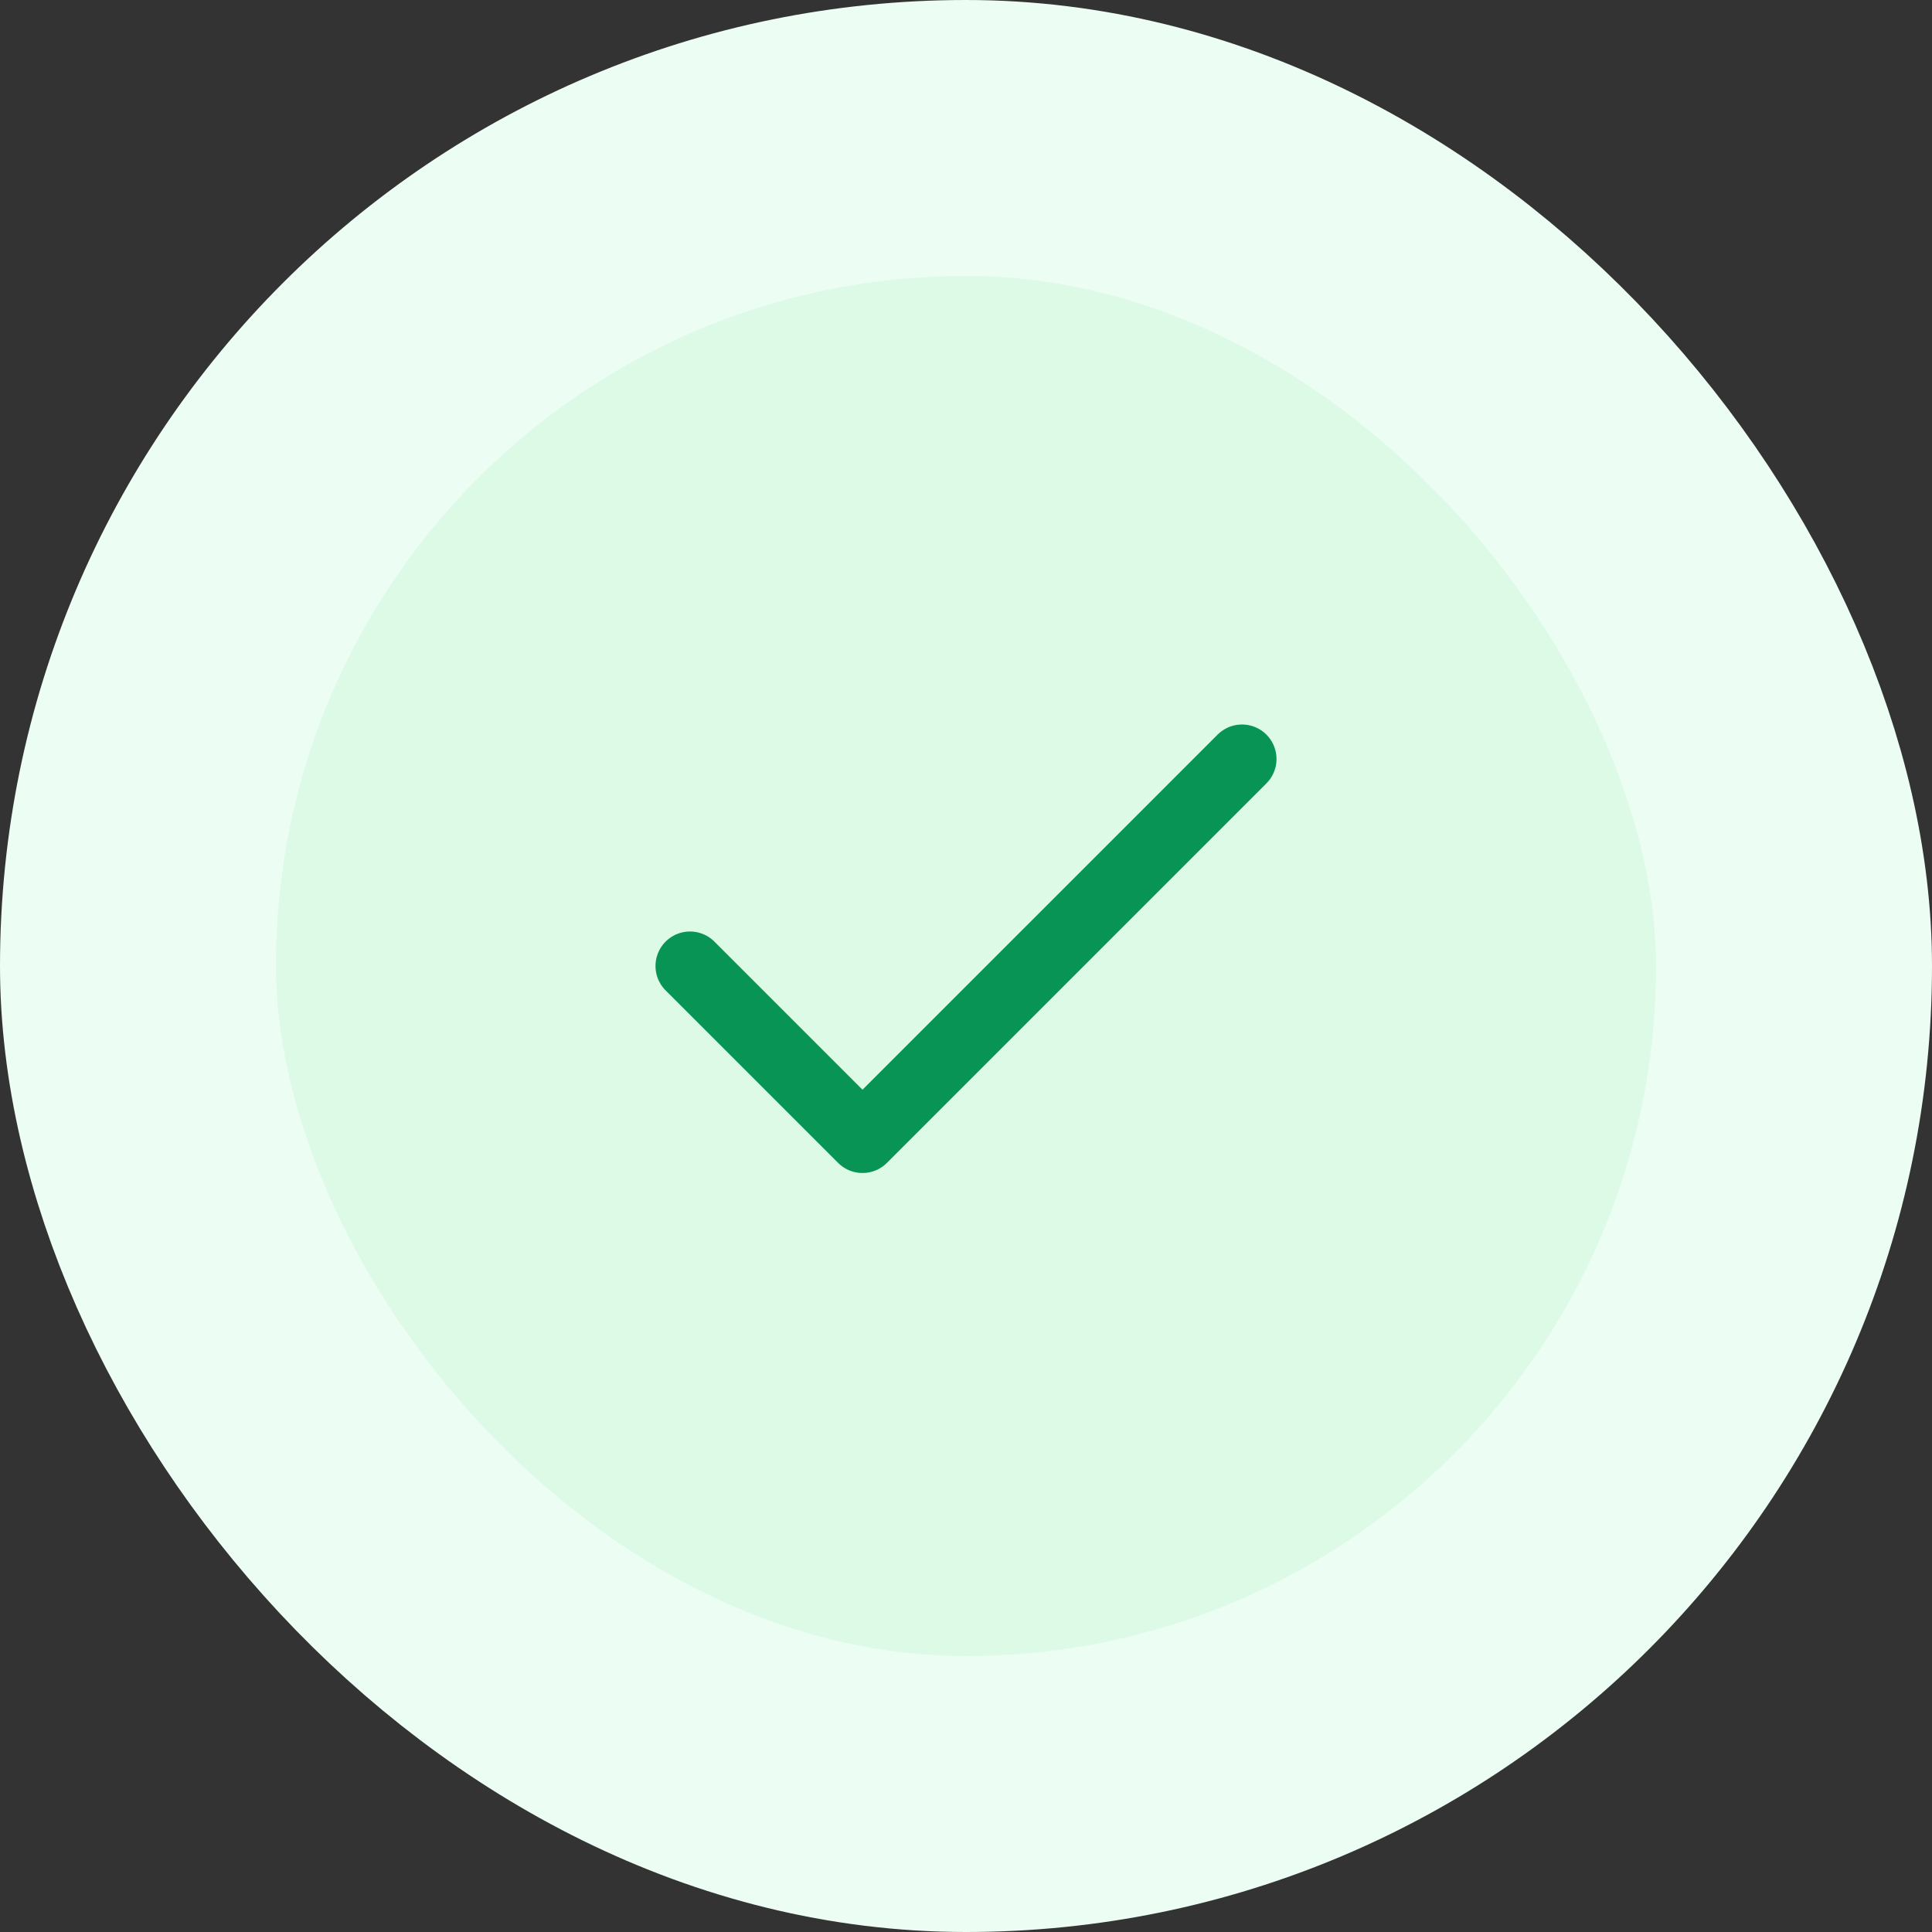 <svg width="56" height="56" viewBox="0 0 56 56" fill="none" xmlns="http://www.w3.org/2000/svg">
    <rect x="0" y="0" width="56" height="56" fill="#333333" stroke="none"/>
    <rect x="4" y="4" width="48" height="48" rx="24" fill="#DCFAE6"/>
    <rect x="4" y="4" width="48" height="48" rx="24" stroke="#ECFDF3" stroke-width="8"/>
    <path d="M36 22L25 33L20 28" stroke="#079455" stroke-width="2" stroke-linecap="round" stroke-linejoin="round"/>
</svg>